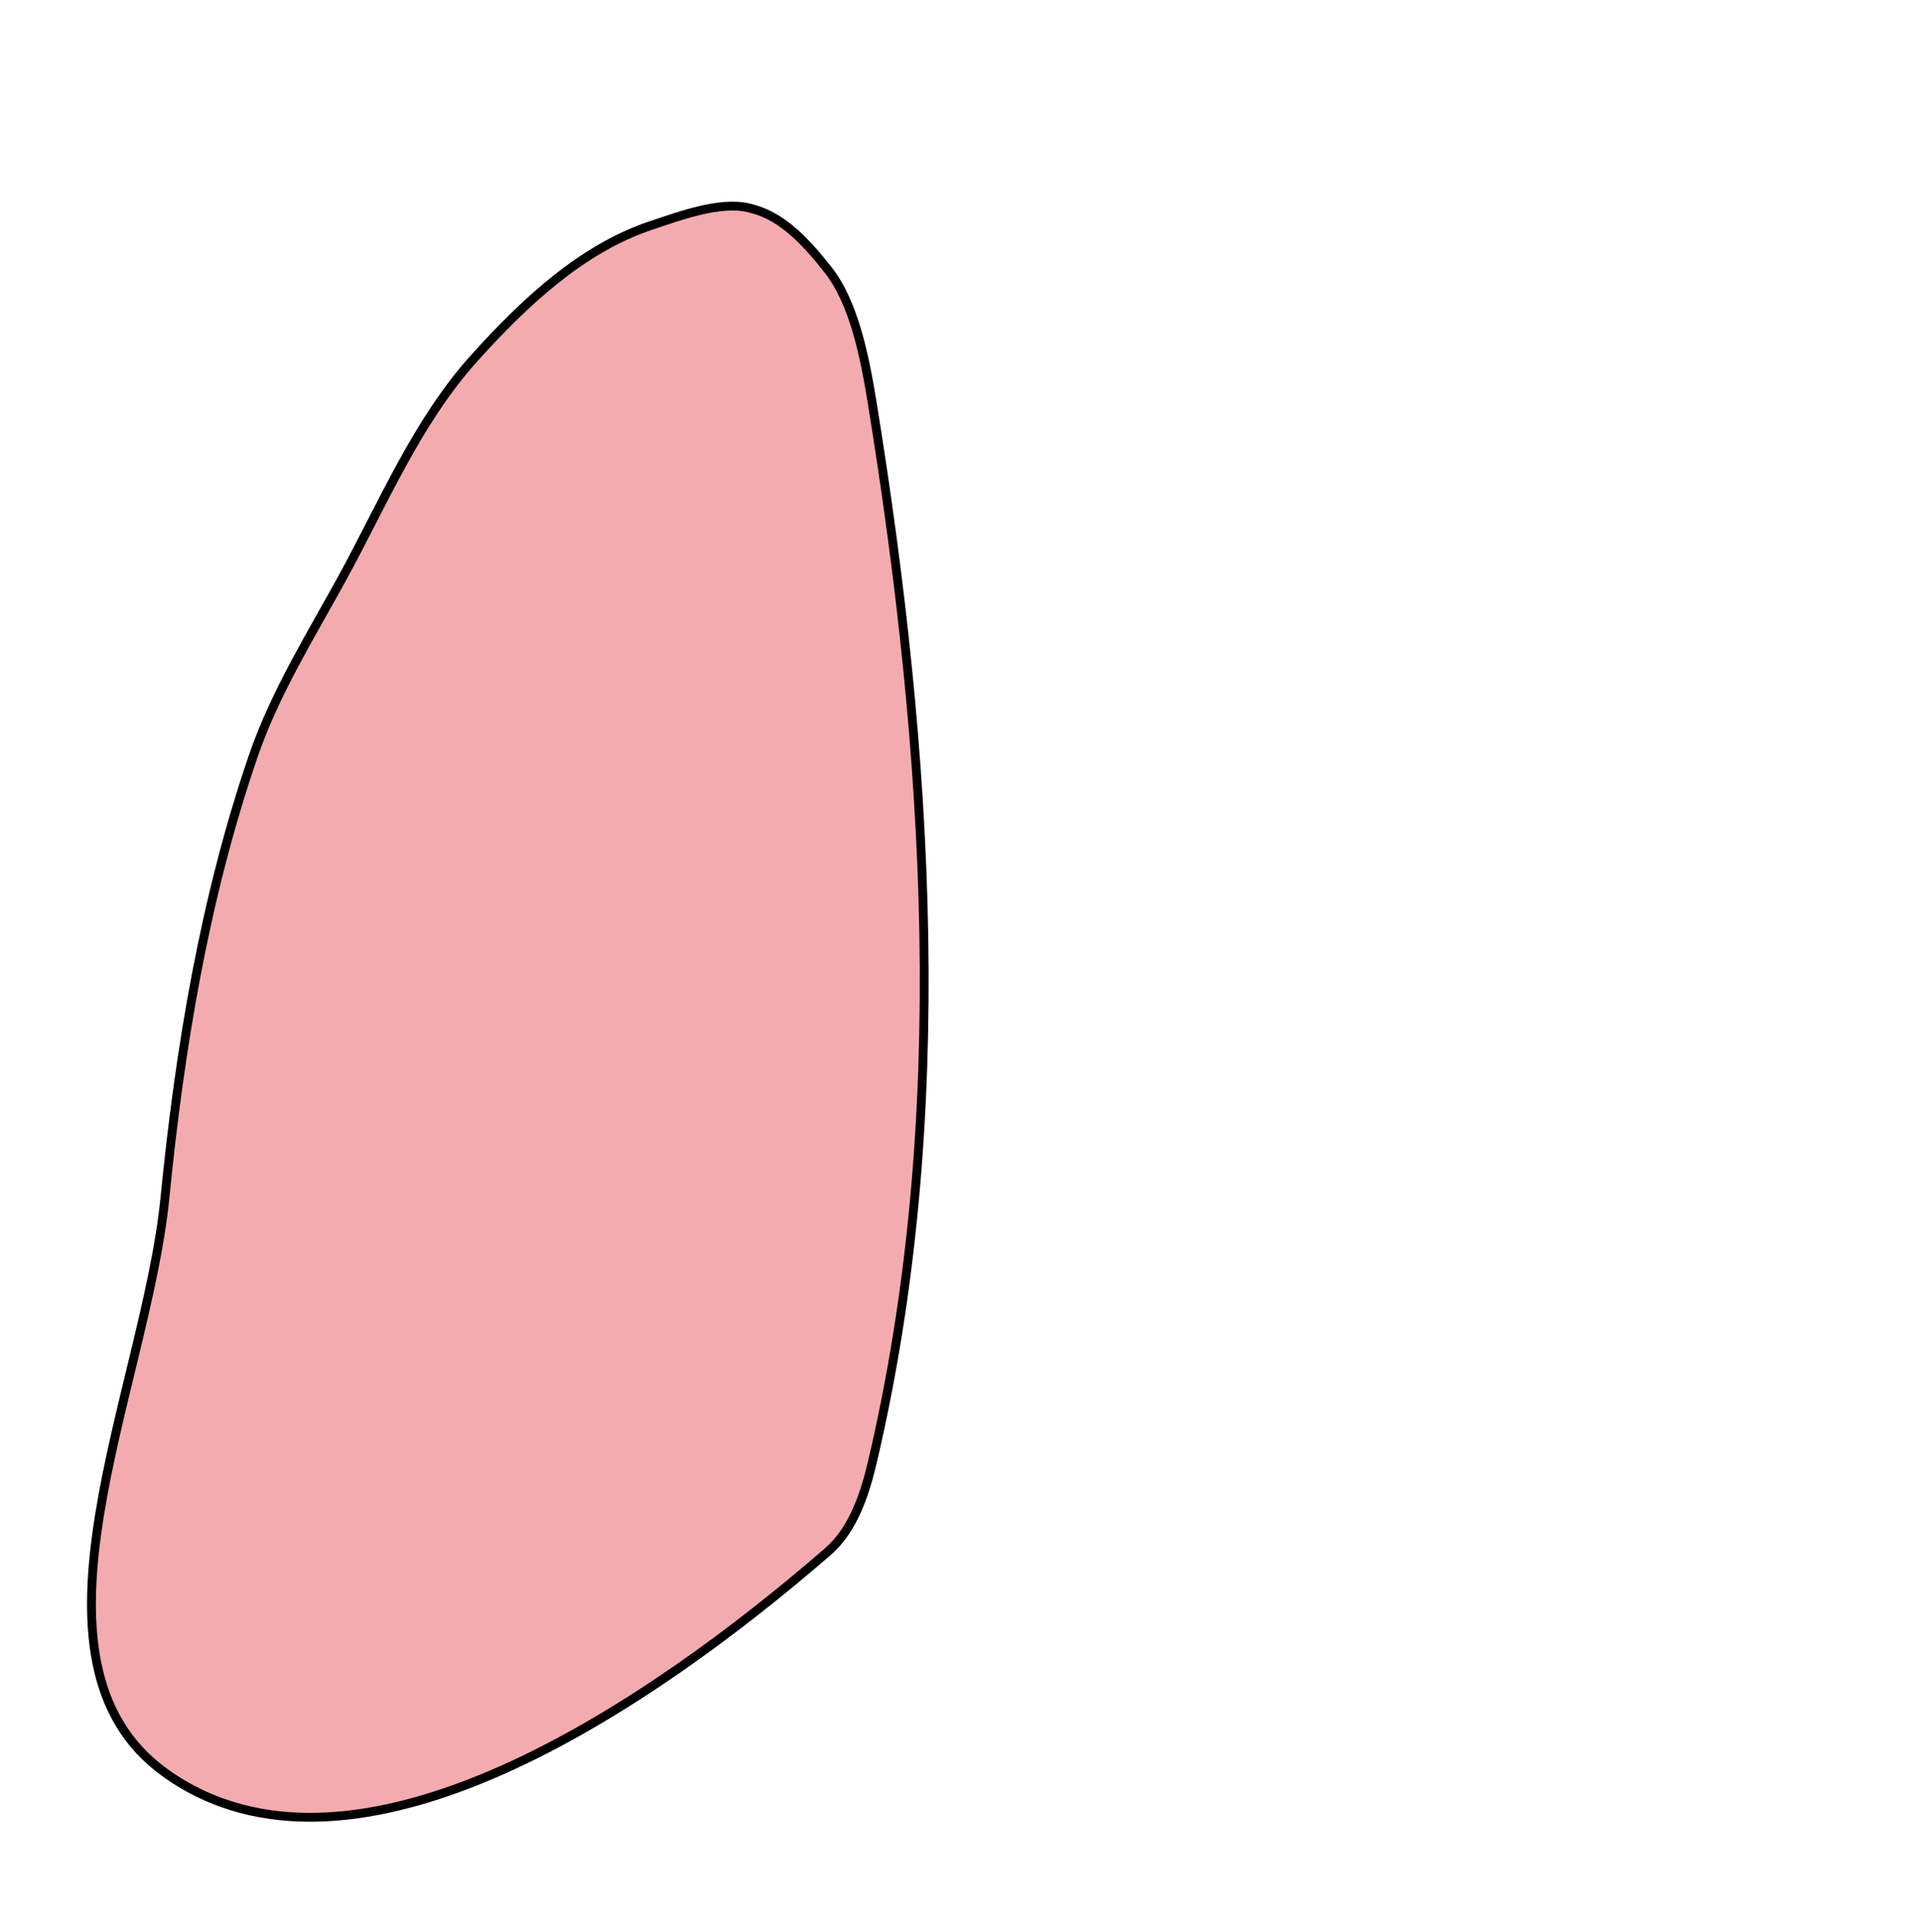 <?xml version="1.0" encoding="UTF-8" standalone="no"?>
<!-- Created with Inkscape (http://www.inkscape.org/) -->

<svg
   xmlns:dc="http://purl.org/dc/elements/1.1/"
   xmlns:cc="http://creativecommons.org/ns#"
   xmlns:rdf="http://www.w3.org/1999/02/22-rdf-syntax-ns#"
   xmlns:svg="http://www.w3.org/2000/svg"
   xmlns="http://www.w3.org/2000/svg"
   xmlns:sodipodi="http://sodipodi.sourceforge.net/DTD/sodipodi-0.dtd"
   xmlns:inkscape="http://www.inkscape.org/namespaces/inkscape"
   width="217.312"
   height="218.501"
   viewBox="0 0 217.312 218.501"
   id="svg4619"
   version="1.1"
   inkscape:version="0.91 r13725"
   sodipodi:docname="left-lung.svg">
  <defs
     id="defs4621" />
  <sodipodi:namedview
     id="base"
     pagecolor="#ffffff"
     bordercolor="#666666"
     borderopacity="1.0"
     inkscape:pageopacity="0.0"
     inkscape:pageshadow="2"
     inkscape:zoom="1.979899"
     inkscape:cx="35.415783"
     inkscape:cy="182.68228"
     inkscape:document-units="px"
     inkscape:current-layer="layer1"
     showgrid="true"
     inkscape:object-nodes="true"
     inkscape:snap-smooth-nodes="true"
     inkscape:snap-midpoints="false"
     inkscape:snap-object-midpoints="true"
     inkscape:snap-bbox="true"
     inkscape:snap-bbox-midpoints="true"
     inkscape:snap-bbox-edge-midpoints="true"
     inkscape:bbox-nodes="true"
     inkscape:snap-grids="true"
     units="px"
     fit-margin-top="0"
     fit-margin-left="0"
     fit-margin-right="0"
     fit-margin-bottom="0"
     inkscape:window-width="1316"
     inkscape:window-height="1183"
     inkscape:window-x="604"
     inkscape:window-y="0"
     inkscape:window-maximized="0">
    <inkscape:grid
       type="xygrid"
       id="grid5167"
       originx="-251.344"
       originy="-392" />
  </sodipodi:namedview>
  <g
     inkscape:label="Layer 1"
     inkscape:groupmode="layer"
     id="layer1"
     transform="translate(-251.344,-441.861)">
    <path
       style="fill:#f4abaf;fill-opacity:1;fill-rule:evenodd;stroke:#000000;stroke-width:1px;stroke-linecap:butt;stroke-linejoin:miter;stroke-opacity:1"
       d="m 336,465.362 c -3.244,-0.766 -7.838,0.946 -11,2 -7.906,2.635 -14.419,8.812 -20,15 -6.509,7.217 -10.323,16.481 -15,25 -3.587,6.534 -7.581,12.95 -10,20 -5.516,16.077 -8.325,33.086 -10,50 -2.135,21.561 -17.577,52.331 0,65 21.378,15.408 55.092,-7.734 75,-25 2.815,-2.442 4.144,-6.373 5,-10 9.19,-38.93 6.407,-80.516 0,-120 -0.844,-5.202 -2.058,-11.279 -5,-15 -2.424,-3.066 -5.061,-5.947 -8.457,-6.855 C 336,465.362 336.183,465.405 336,465.362 Z"
       id="path5256"
       inkscape:connector-curvature="0"
       sodipodi:nodetypes="sssssssssssss" />
  </g>
</svg>
